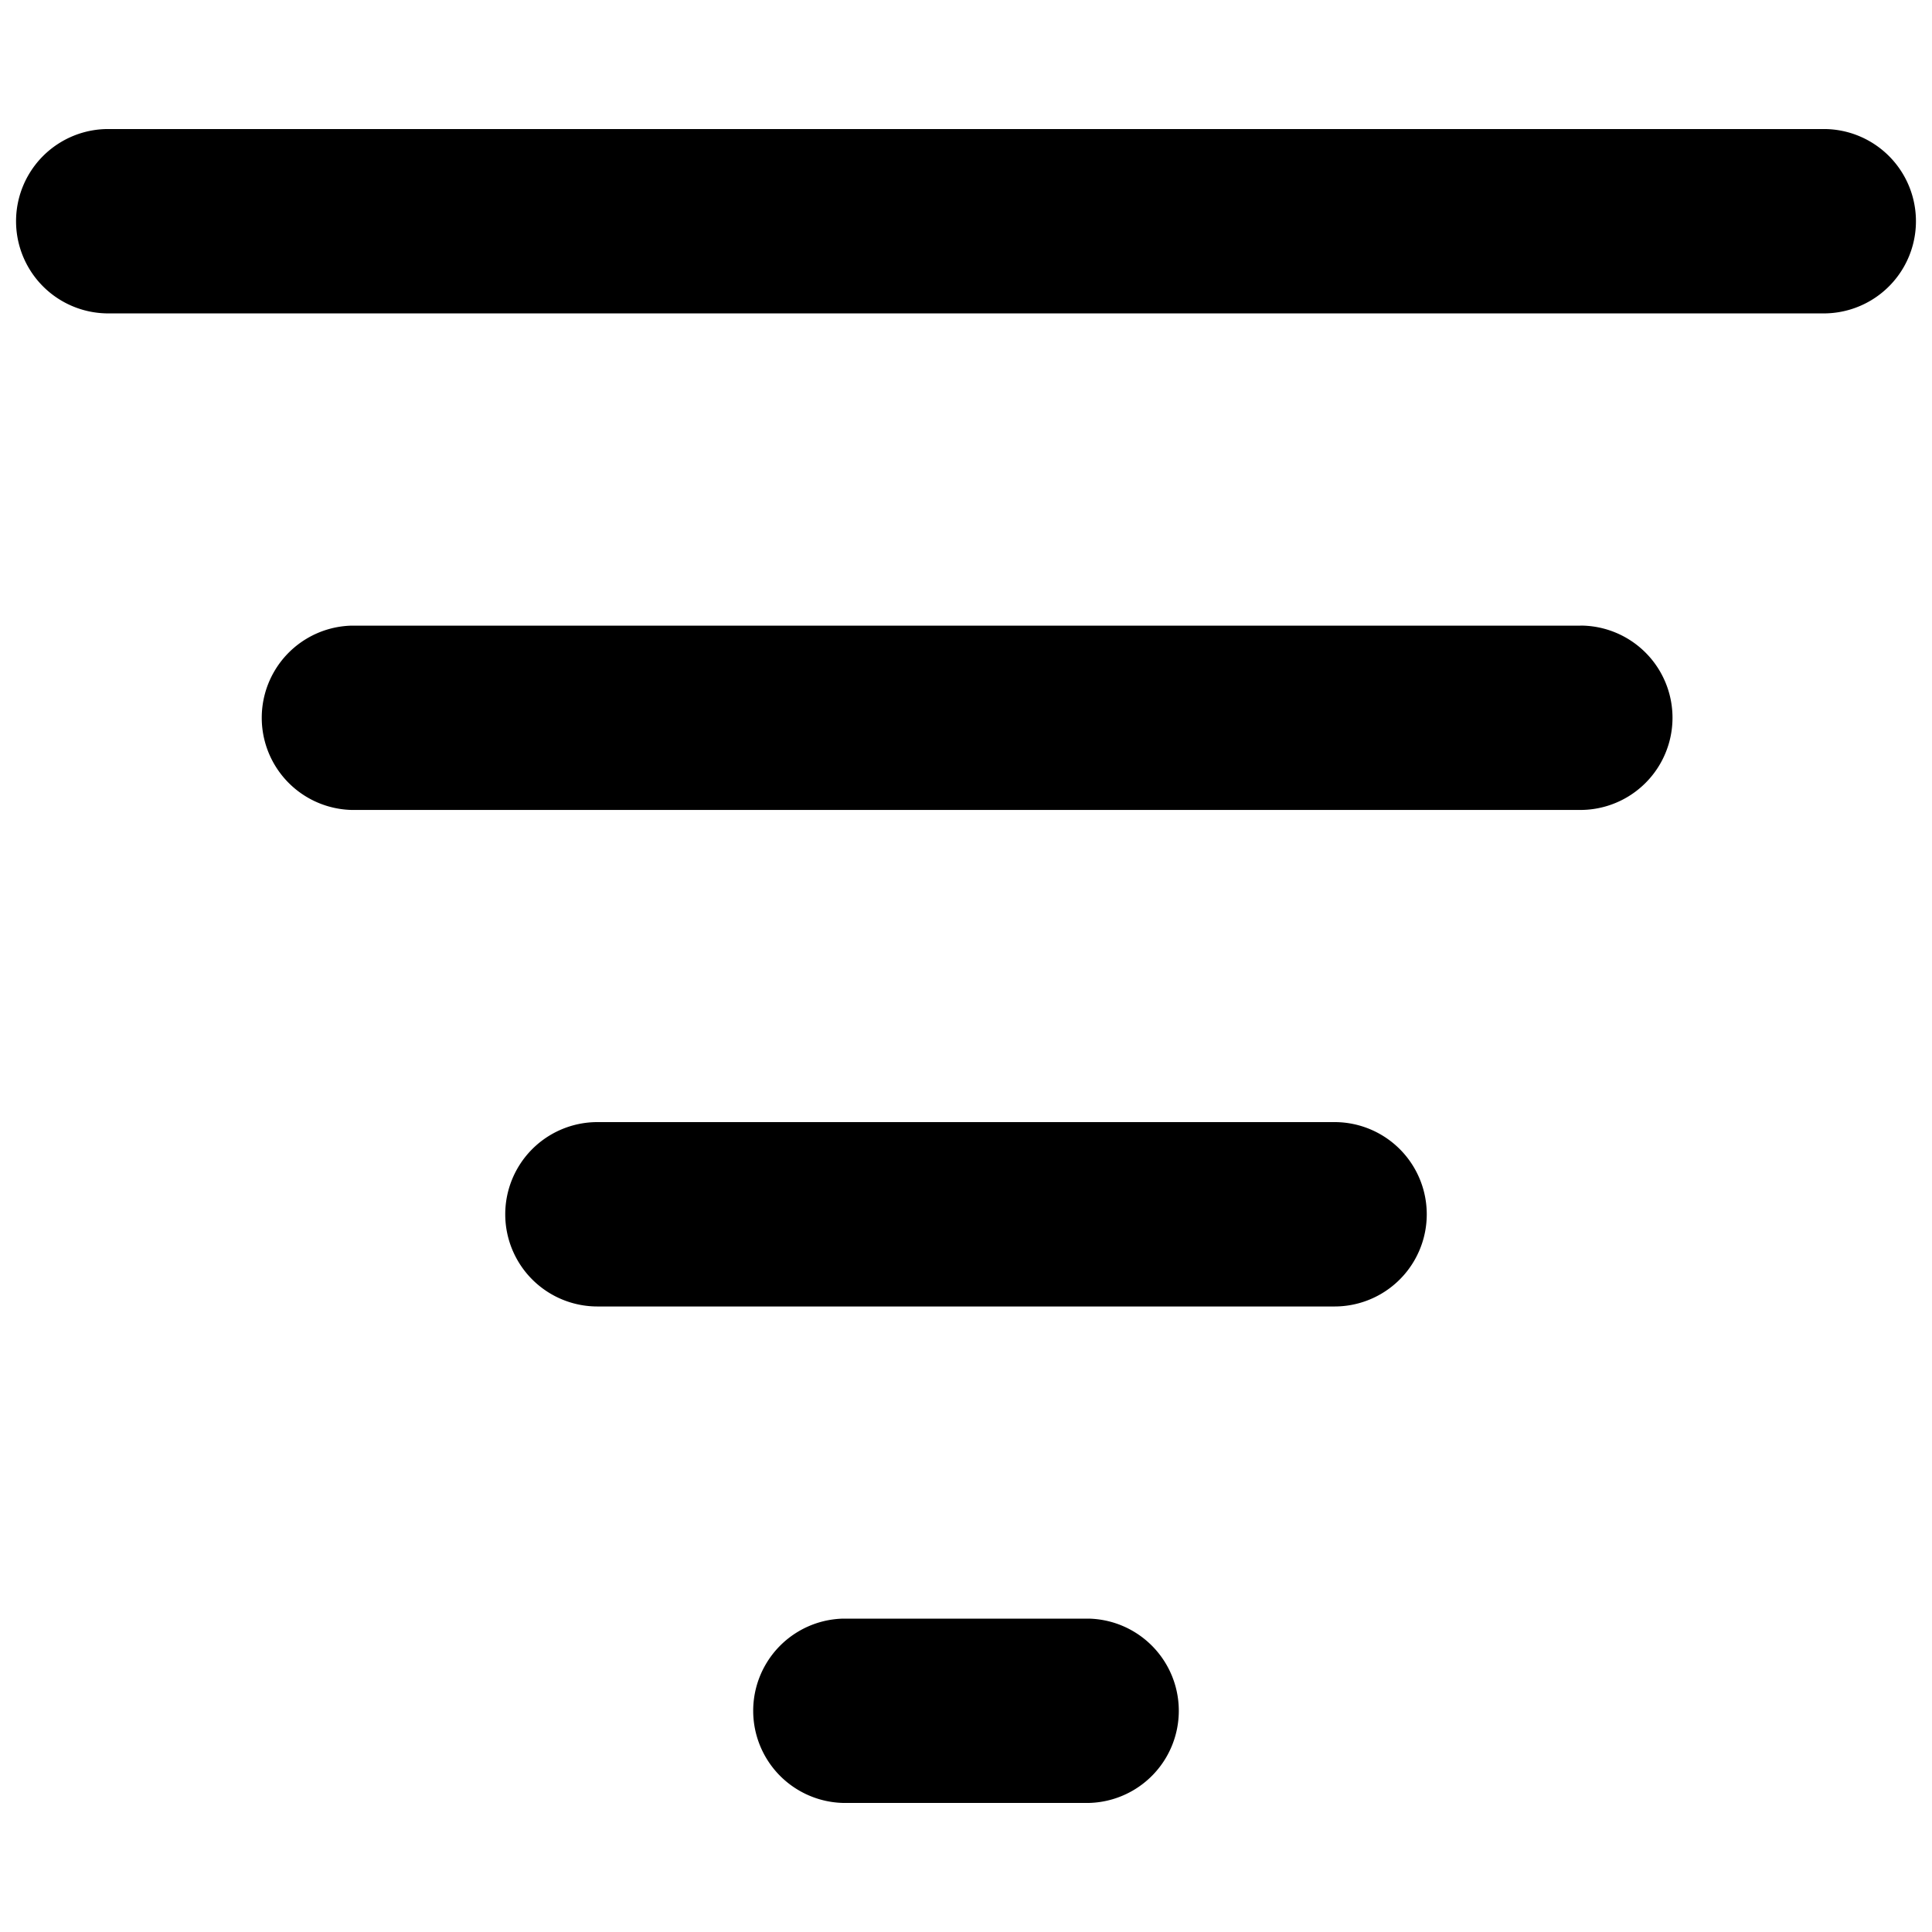 <svg xmlns="http://www.w3.org/2000/svg" viewBox="0 0 35 35"><path d="M33.08 2.338H1.92a1.67 1.67 0 0 0 0 3.339h31.16a1.67 1.67 0 0 0 0-3.339zm-4.451 8.996H6.371a1.67 1.67 0 0 0 0 3.339h22.258a1.67 1.67 0 0 0 0-3.34zm-4.452 8.994H10.823a1.67 1.67 0 0 0 0 3.34h13.354a1.67 1.67 0 0 0 0-3.34zm-4.451 8.995h-4.452a1.67 1.67 0 0 0 0 3.339h4.452a1.67 1.67 0 0 0 0-3.339z"/></svg>